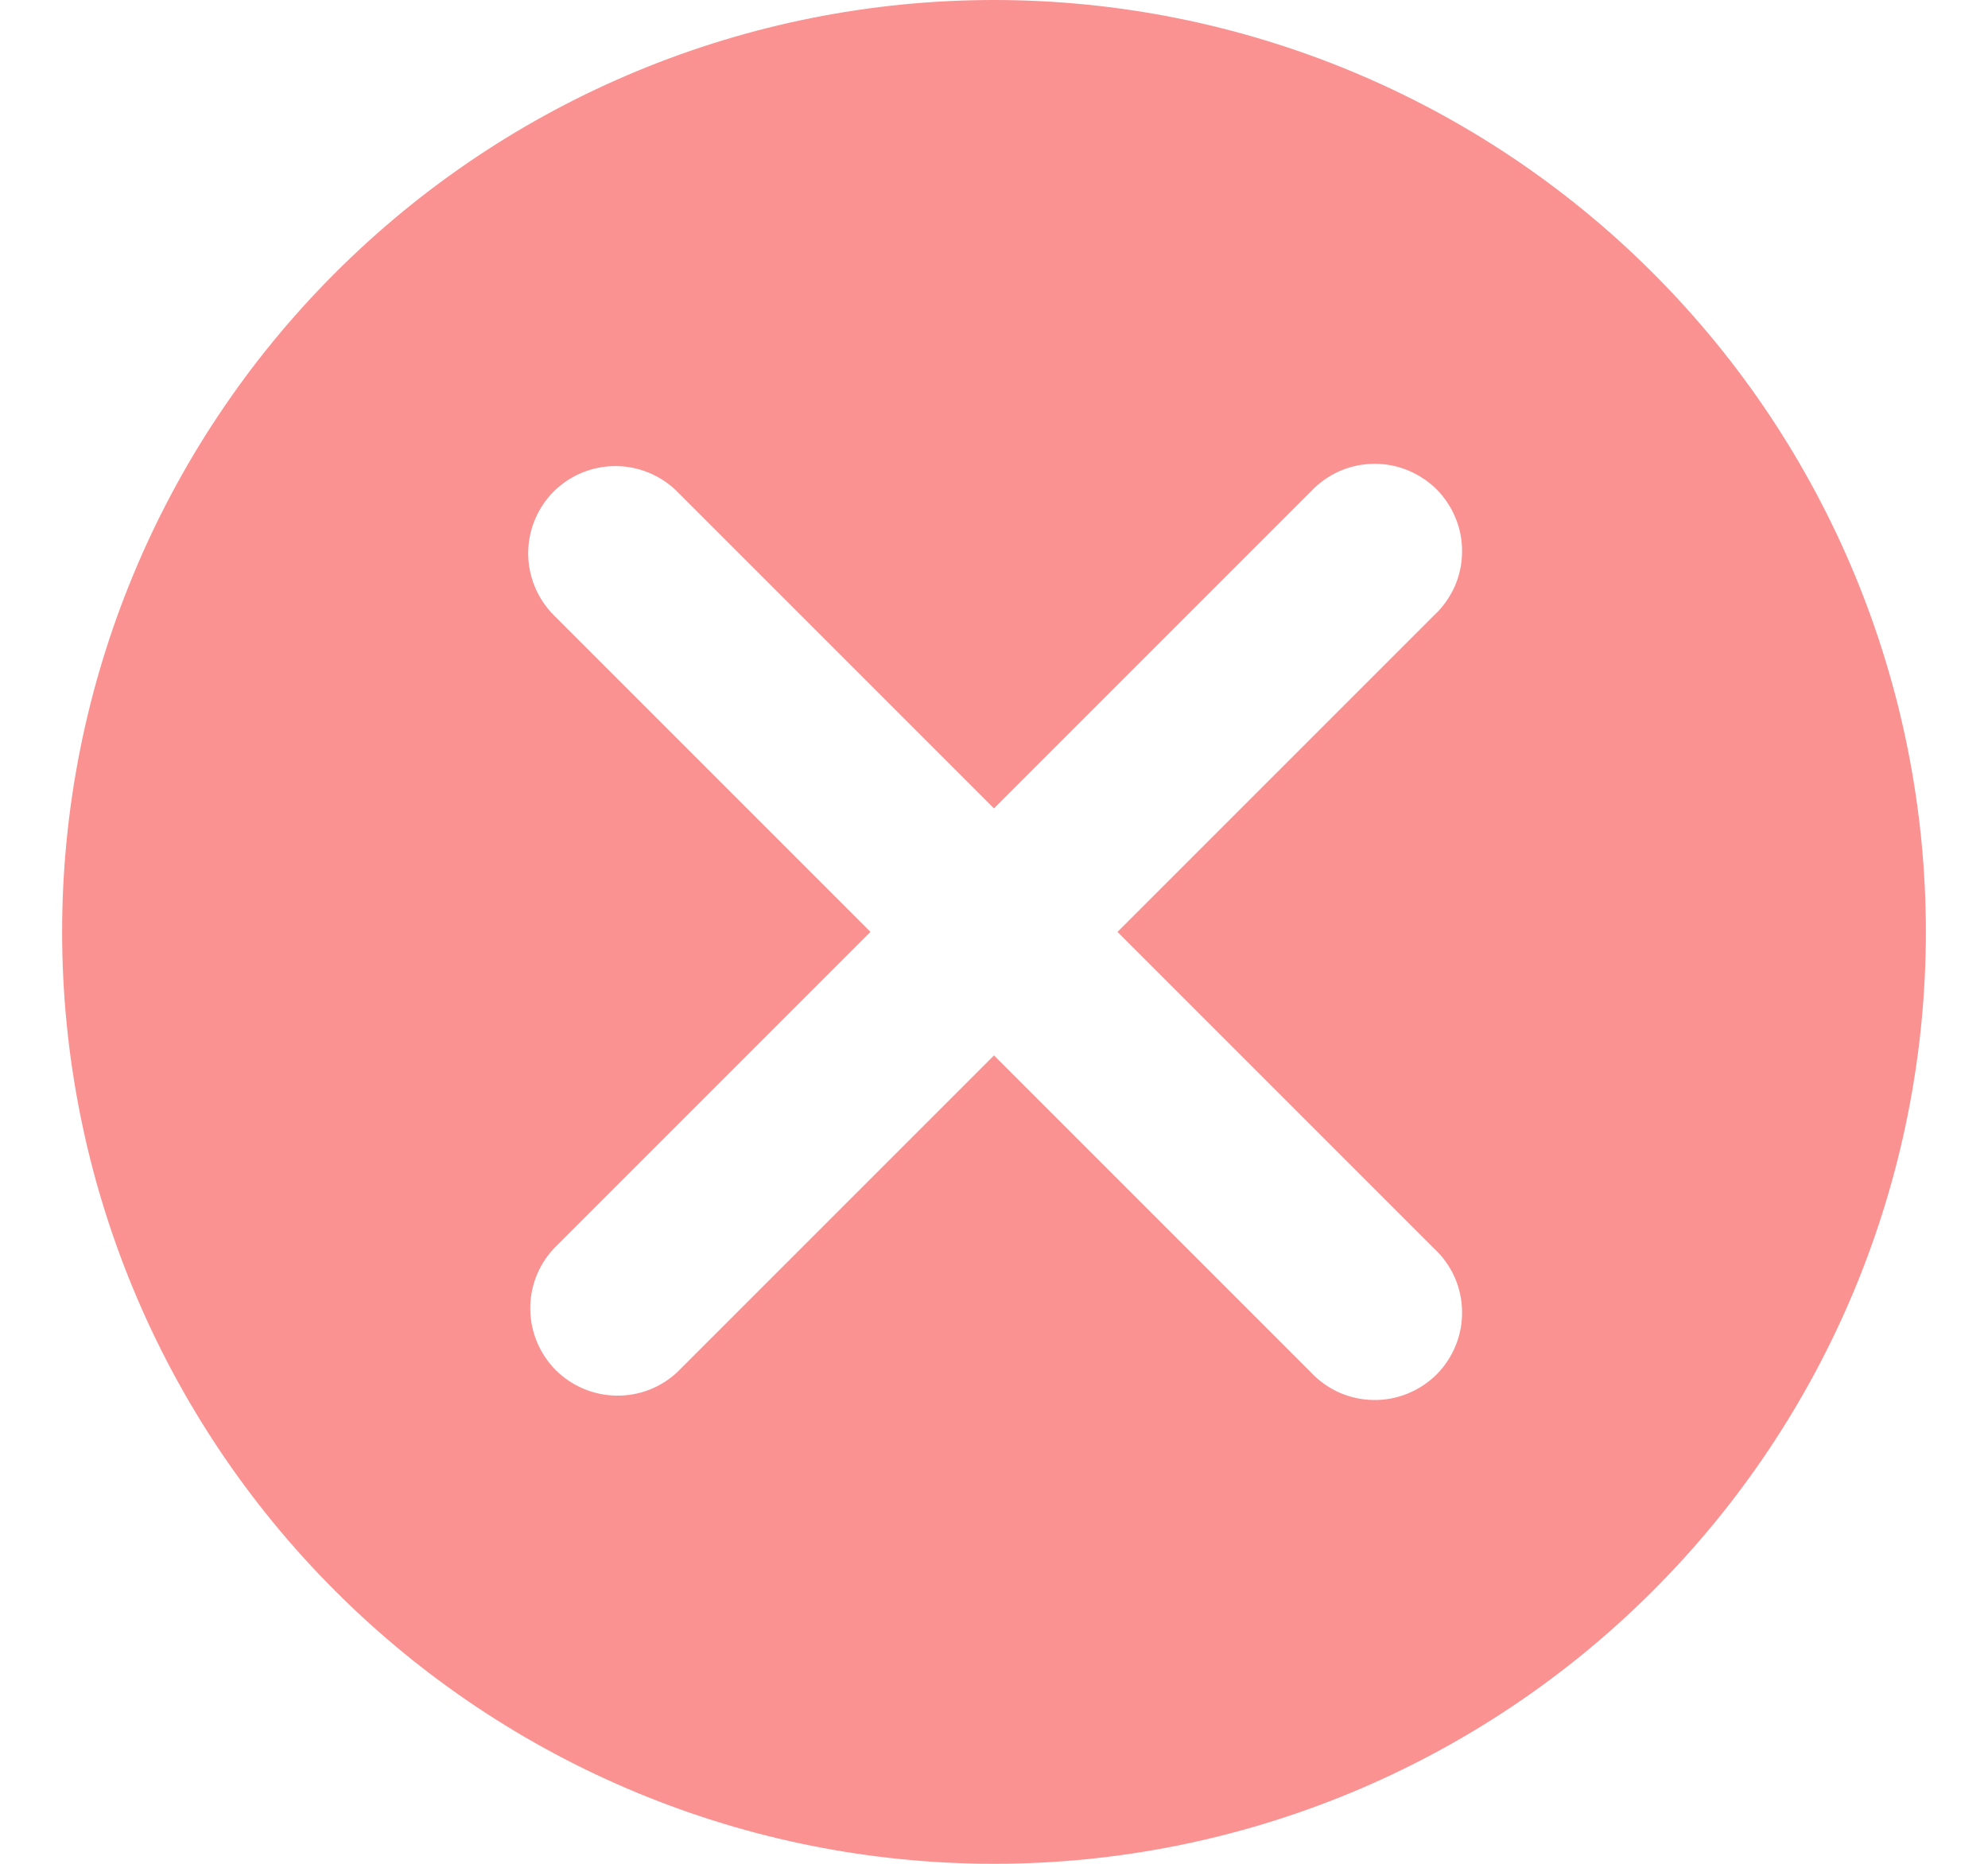 <svg width="16" height="15" viewBox="0 0 16 15" fill="none" xmlns="http://www.w3.org/2000/svg">
<path fill-rule="evenodd" clip-rule="evenodd" d="M8 15C9.989 15 11.897 14.21 13.303 12.803C14.71 11.397 15.5 9.489 15.5 7.5C15.5 5.511 14.71 3.603 13.303 2.197C11.897 0.79 9.989 0 8 0C6.011 0 4.103 0.79 2.697 2.197C1.29 3.603 0.5 5.511 0.5 7.5C0.5 9.489 1.29 11.397 2.697 12.803C4.103 14.21 6.011 15 8 15ZM4.456 3.956C4.588 3.825 4.767 3.751 4.953 3.751C5.139 3.751 5.318 3.825 5.45 3.956L8 6.506L10.55 3.956C10.614 3.887 10.692 3.832 10.778 3.793C10.864 3.755 10.958 3.734 11.052 3.733C11.146 3.731 11.24 3.748 11.328 3.784C11.415 3.819 11.495 3.872 11.562 3.938C11.628 4.005 11.681 4.085 11.716 4.172C11.752 4.26 11.769 4.354 11.767 4.448C11.766 4.542 11.745 4.636 11.707 4.722C11.668 4.808 11.613 4.886 11.544 4.95L8.994 7.5L11.544 10.05C11.613 10.114 11.668 10.192 11.707 10.278C11.745 10.364 11.766 10.458 11.767 10.552C11.769 10.646 11.752 10.74 11.716 10.828C11.681 10.915 11.628 10.995 11.562 11.062C11.495 11.128 11.415 11.181 11.328 11.216C11.24 11.252 11.146 11.269 11.052 11.267C10.958 11.266 10.864 11.245 10.778 11.207C10.692 11.168 10.614 11.113 10.55 11.044L8 8.494L5.45 11.044C5.317 11.168 5.14 11.236 4.958 11.232C4.776 11.229 4.602 11.155 4.473 11.027C4.345 10.898 4.271 10.724 4.268 10.542C4.264 10.36 4.332 10.183 4.456 10.05L7.006 7.5L4.456 4.95C4.325 4.818 4.251 4.639 4.251 4.453C4.251 4.267 4.325 4.088 4.456 3.956Z" fill="#F86565" fill-opacity="0.7"/>
</svg>
